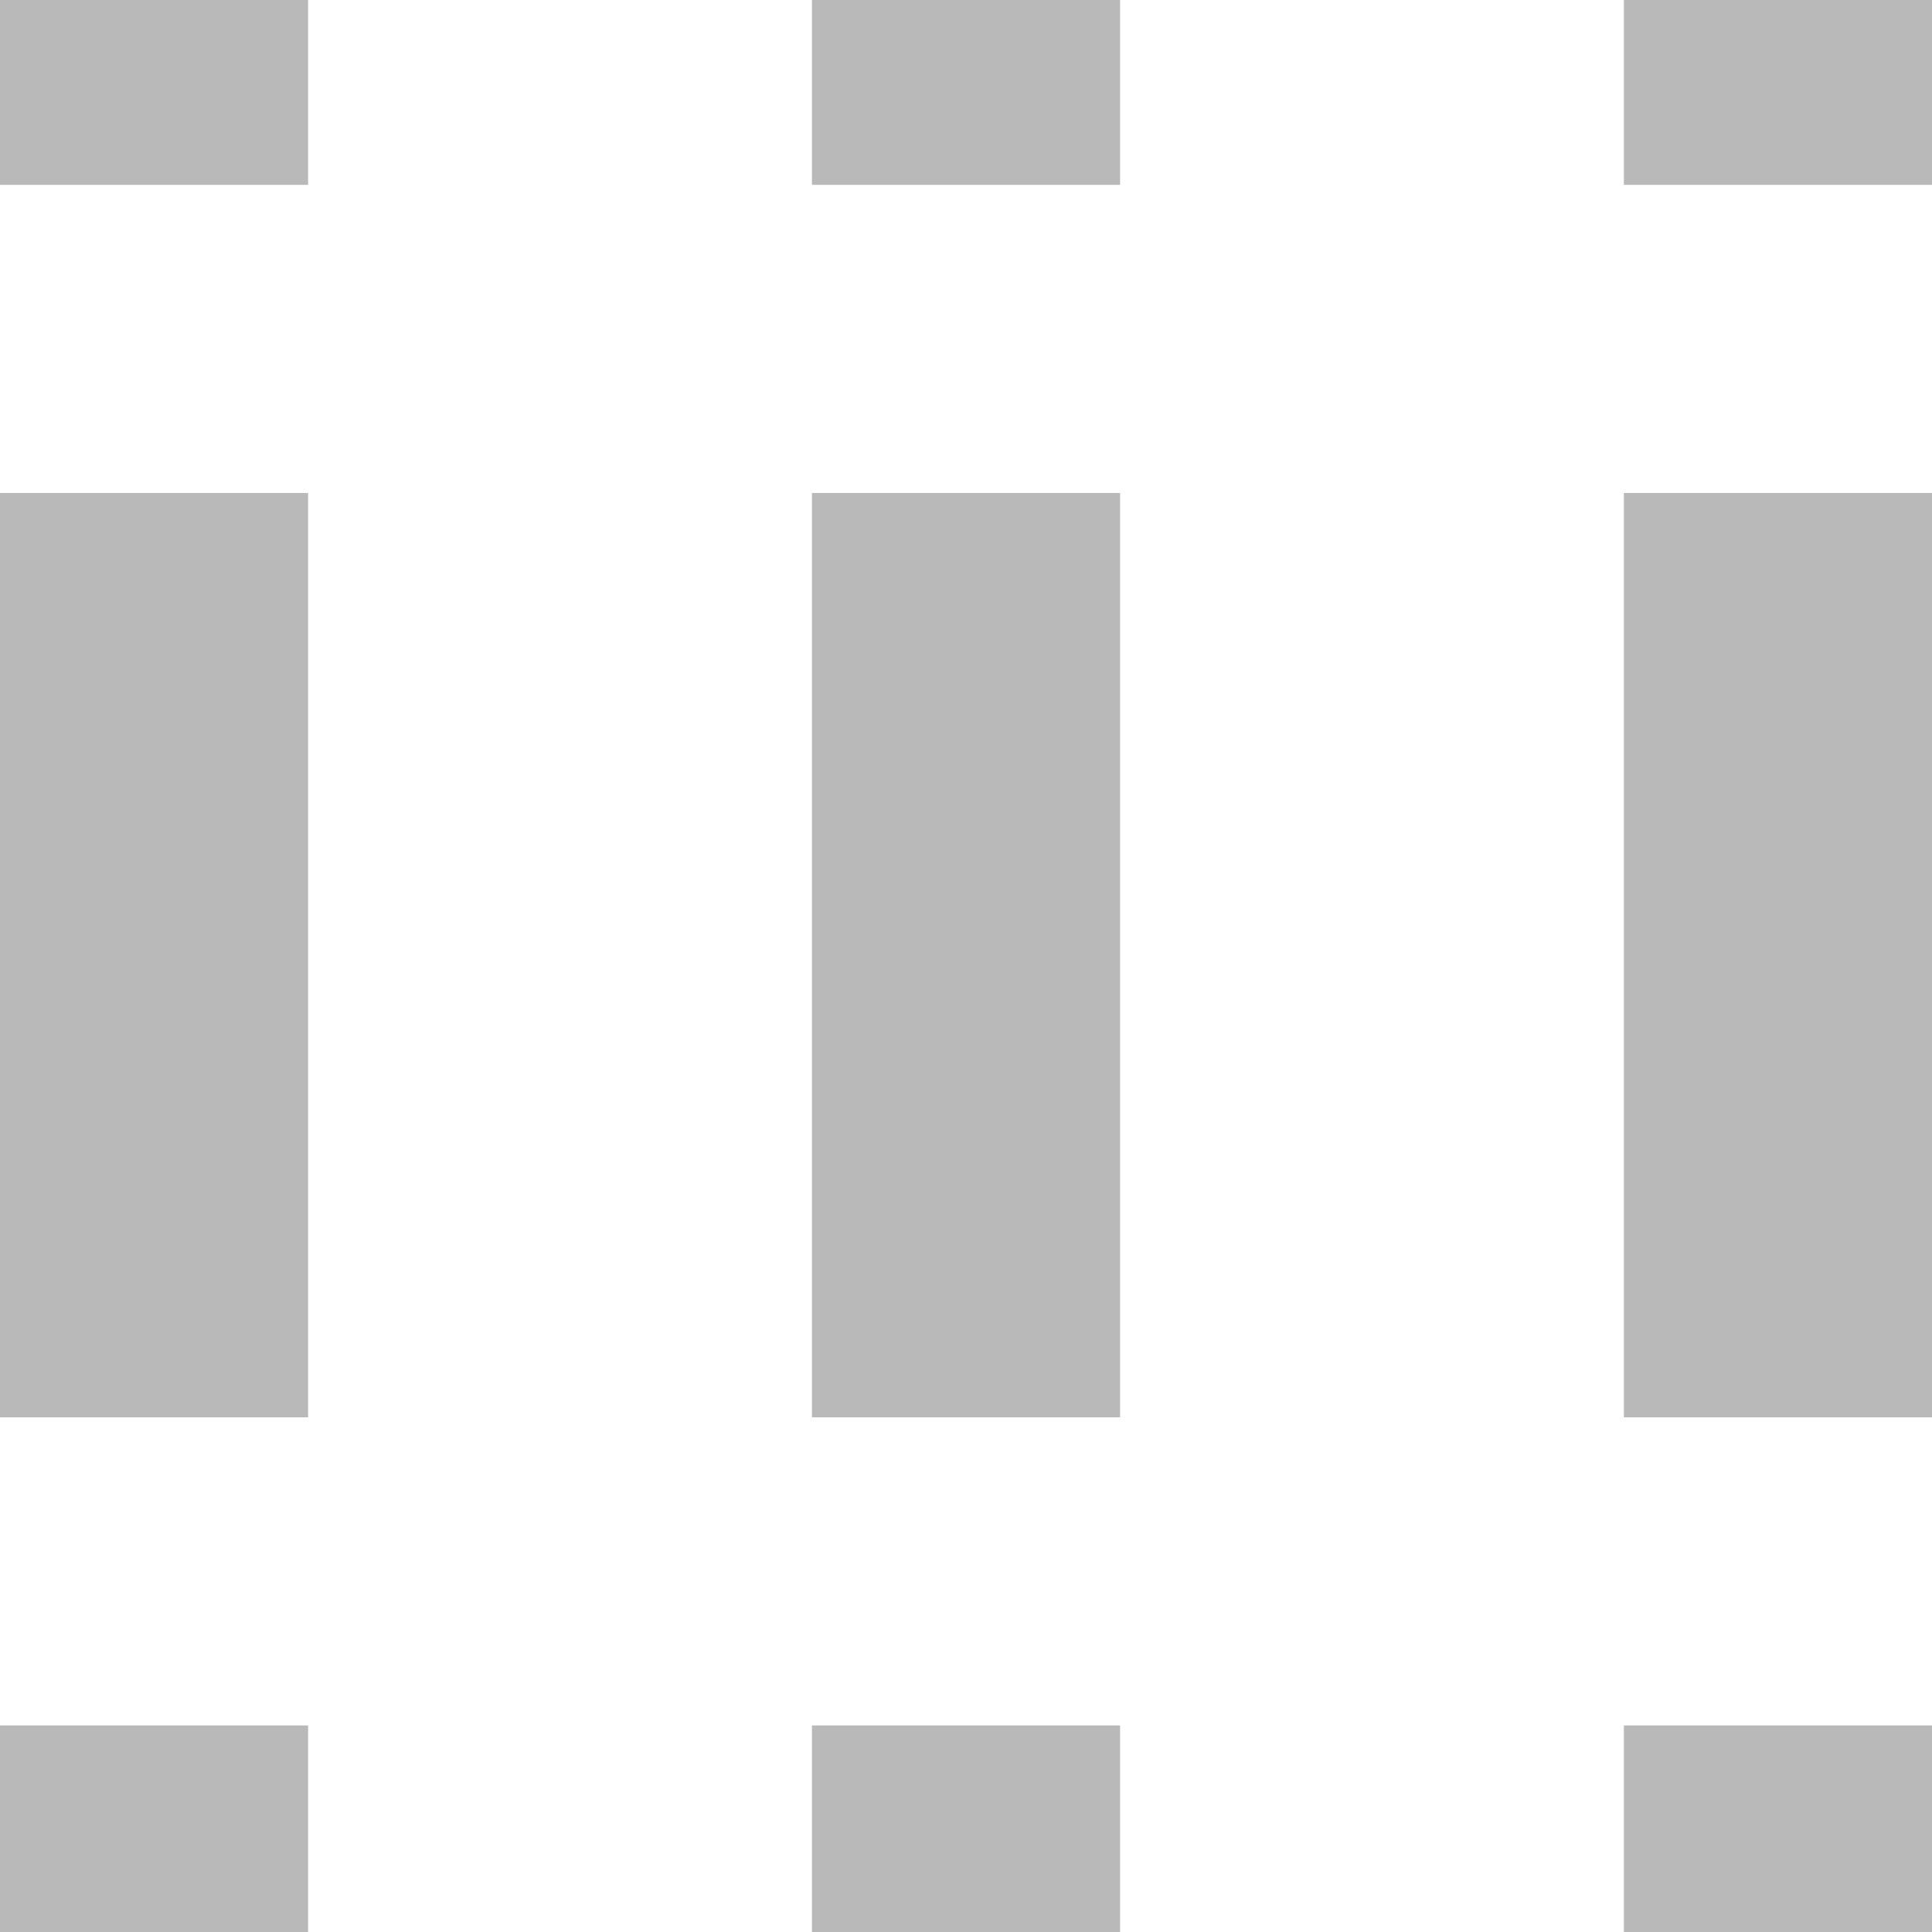 <?xml version="1.0" encoding="UTF-8" standalone="no"?>
<!-- Created with Inkscape (http://www.inkscape.org/) -->

<svg
   version="1.1"
   id="svg824"
   width="256"
   height="256"
   viewBox="0 0 256 256"
   xmlns="http://www.w3.org/2000/svg"
   xmlns:svg="http://www.w3.org/2000/svg">
  <defs
     id="defs828" />
  <path
     style="fill:none;fill-opacity:1;stroke:#b9b9b9;stroke-width:40.827;stroke-linecap:butt;stroke-linejoin:miter;stroke-miterlimit:4;stroke-dasharray:122.481, 40.827;stroke-dashoffset:97.985;stroke-opacity:1"
     d="M 235.587,-6.2622e-4 V 256.001"
     id="path3558" />
  <path
     style="fill:none;fill-opacity:1;stroke:#b9b9b9;stroke-width:40.827;stroke-linecap:butt;stroke-linejoin:miter;stroke-miterlimit:4;stroke-dasharray:122.481, 40.827;stroke-dashoffset:97.985;stroke-opacity:1"
     d="M 20.413,-6.2622e-4 V 256.001"
     id="path3596" />
  <path
     style="fill:none;fill-opacity:1;stroke:#b9b9b9;stroke-width:40.827;stroke-linecap:butt;stroke-linejoin:miter;stroke-miterlimit:4;stroke-dasharray:122.481,40.827;stroke-dashoffset:97.985;stroke-opacity:1"
     d="M 128,-6.2622e-4 V 256.001"
     id="path1042" />
</svg>
